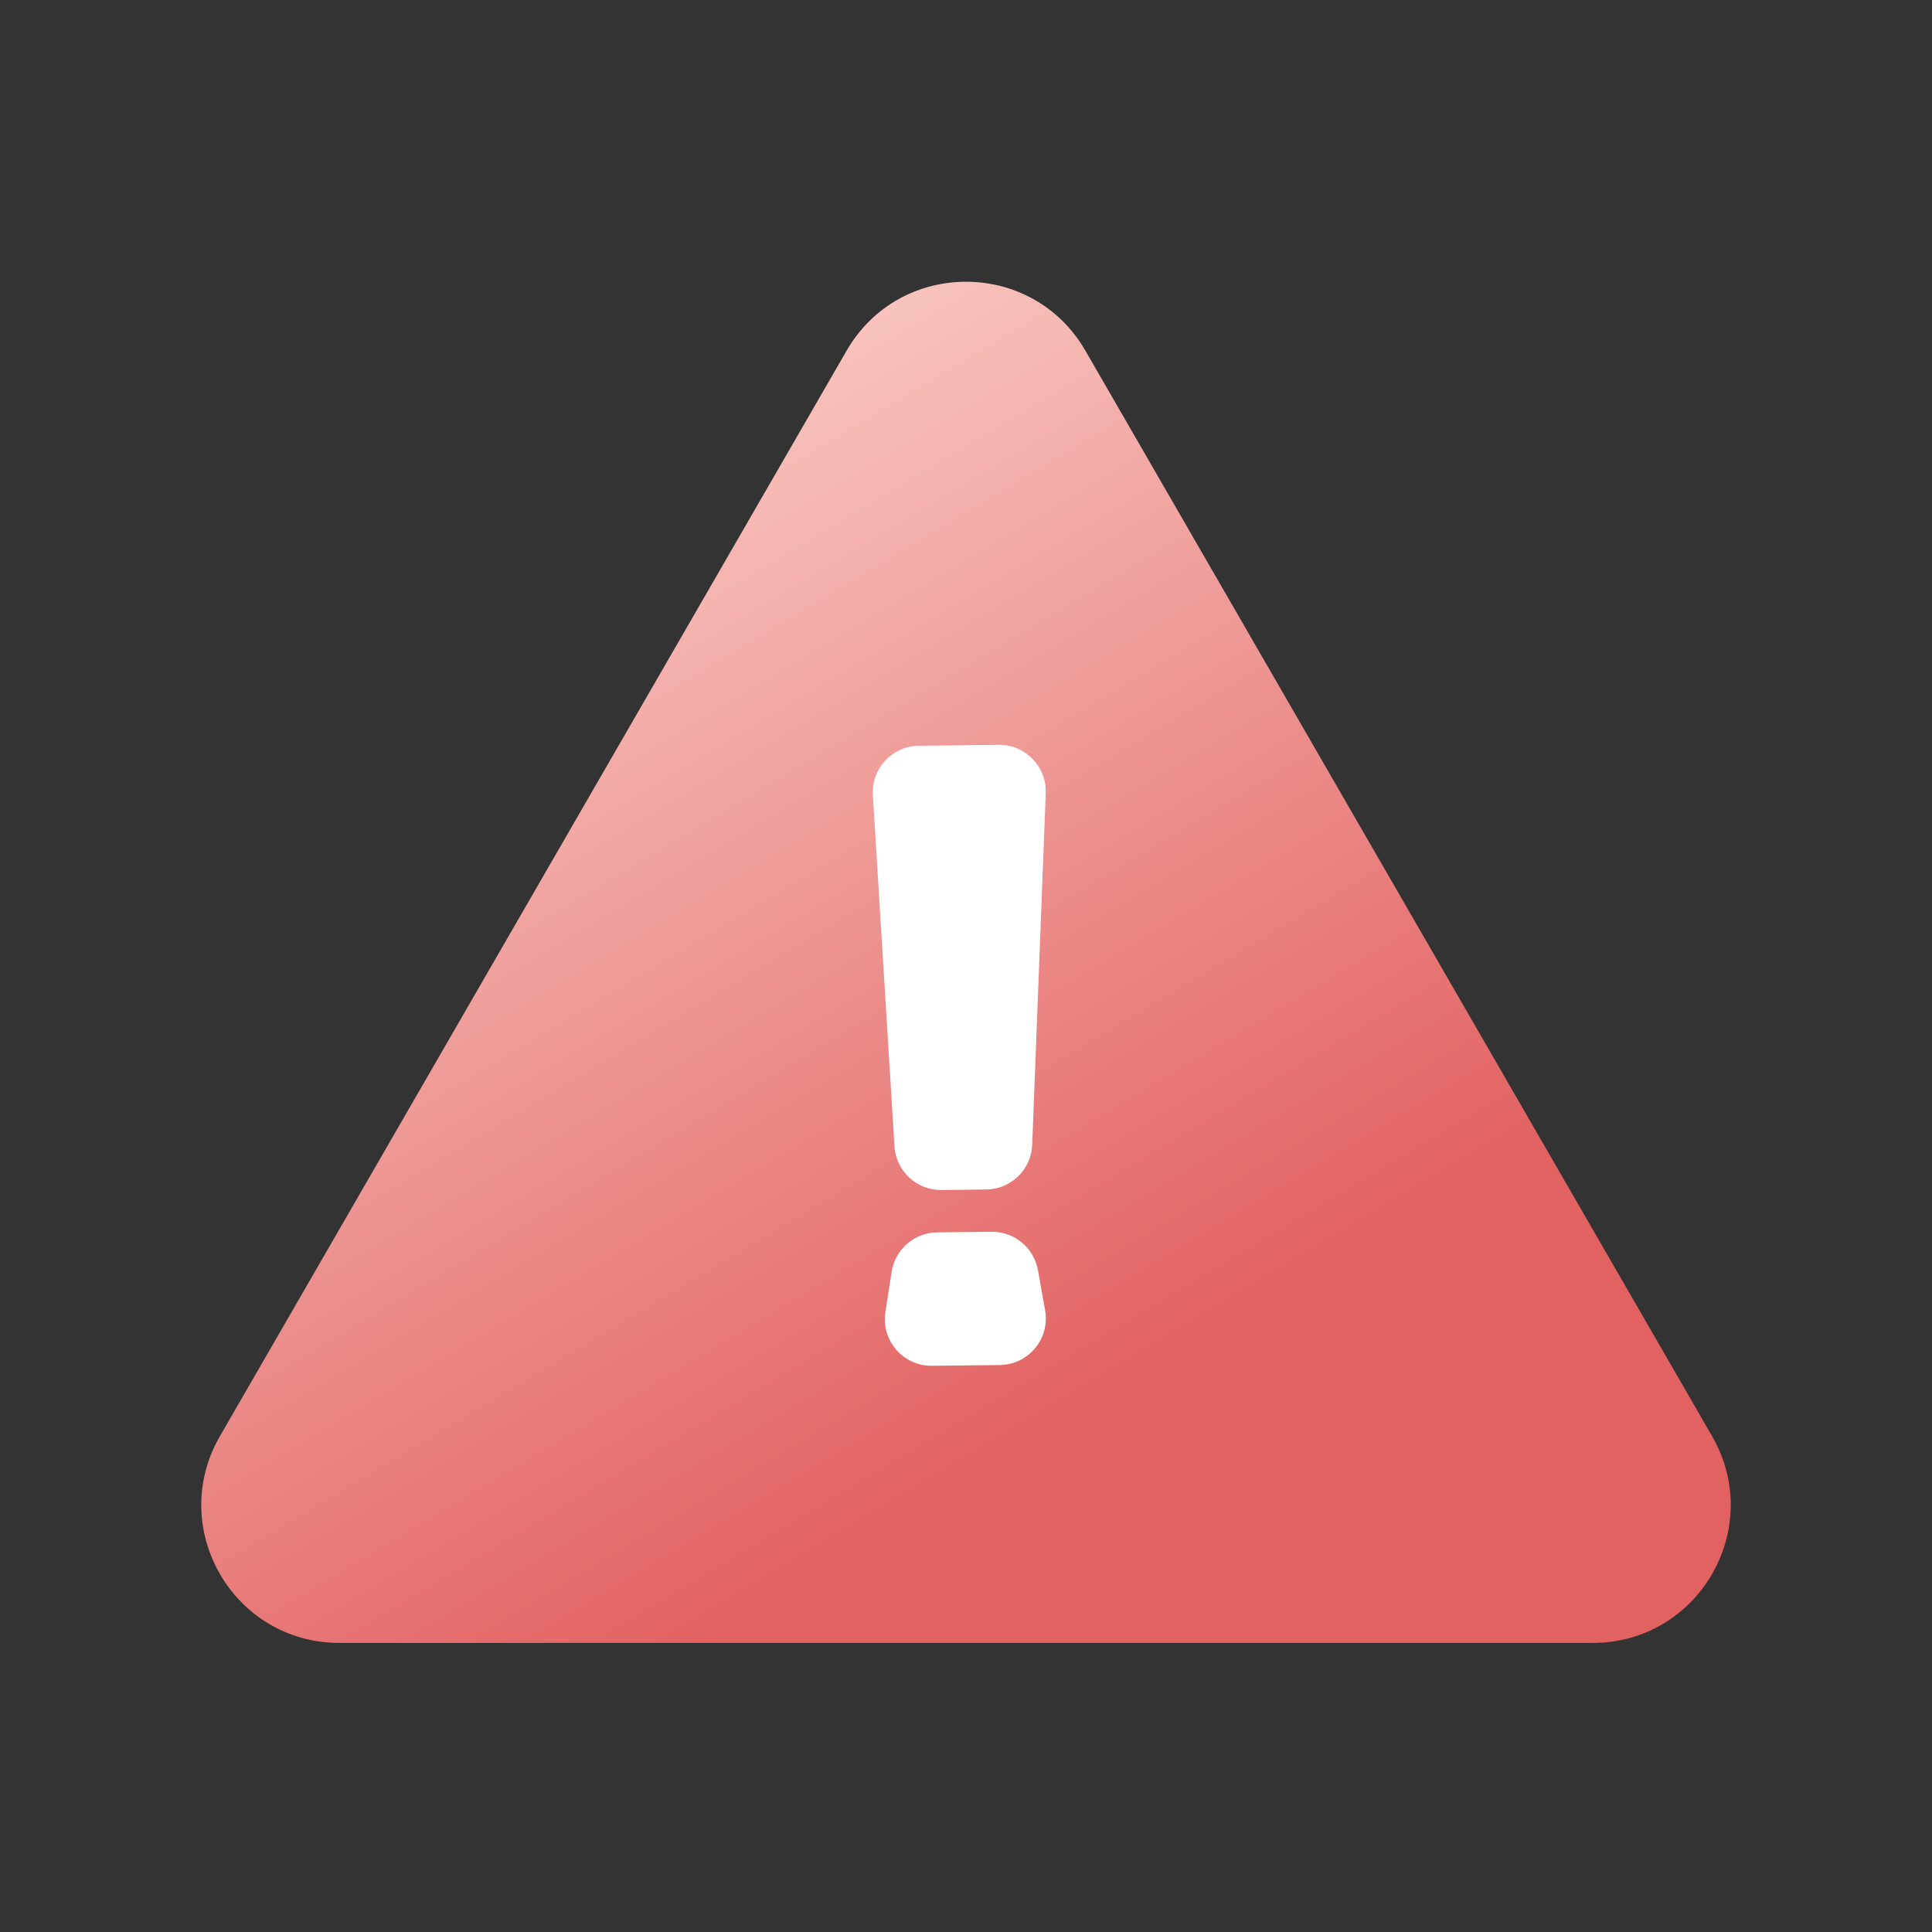 <svg width="48" height="48" viewBox="0 0 48 48" fill="none" xmlns="http://www.w3.org/2000/svg">
<rect x="0" y="0" width="48" height="48" fill="#333333" stroke="none"/>
<path d="M21.034 8.712C22.352 6.429 25.648 6.429 26.966 8.712L42.536 35.681C43.854 37.964 42.207 40.818 39.57 40.818H8.43C5.793 40.818 4.146 37.964 5.464 35.681L21.034 8.712Z" fill="url(#paint0_linear_18972_415219)"/>
<path fill-rule="evenodd" clip-rule="evenodd" d="M25.981 19.708C26.007 19.046 25.473 18.497 24.81 18.505L22.829 18.528C22.166 18.535 21.645 19.096 21.686 19.757L22.223 28.479C22.26 29.095 22.775 29.573 23.392 29.566L24.501 29.553C25.119 29.546 25.622 29.056 25.645 28.439L25.981 19.708ZM25.965 32.552C26.091 33.257 25.554 33.906 24.838 33.914L23.156 33.933C22.44 33.941 21.888 33.305 21.997 32.598L22.152 31.599C22.239 31.04 22.717 30.625 23.284 30.618L24.634 30.603C25.2 30.596 25.688 31 25.788 31.558L25.965 32.552Z" fill="white"/>
<defs>
<linearGradient id="paint0_linear_18972_415219" x1="7.5" y1="6" x2="25.5" y2="36" gradientUnits="userSpaceOnUse">
<stop stop-color="#FFE3DC"/>
<stop offset="1" stop-color="#E26262"/>
</linearGradient>
</defs>
</svg>
